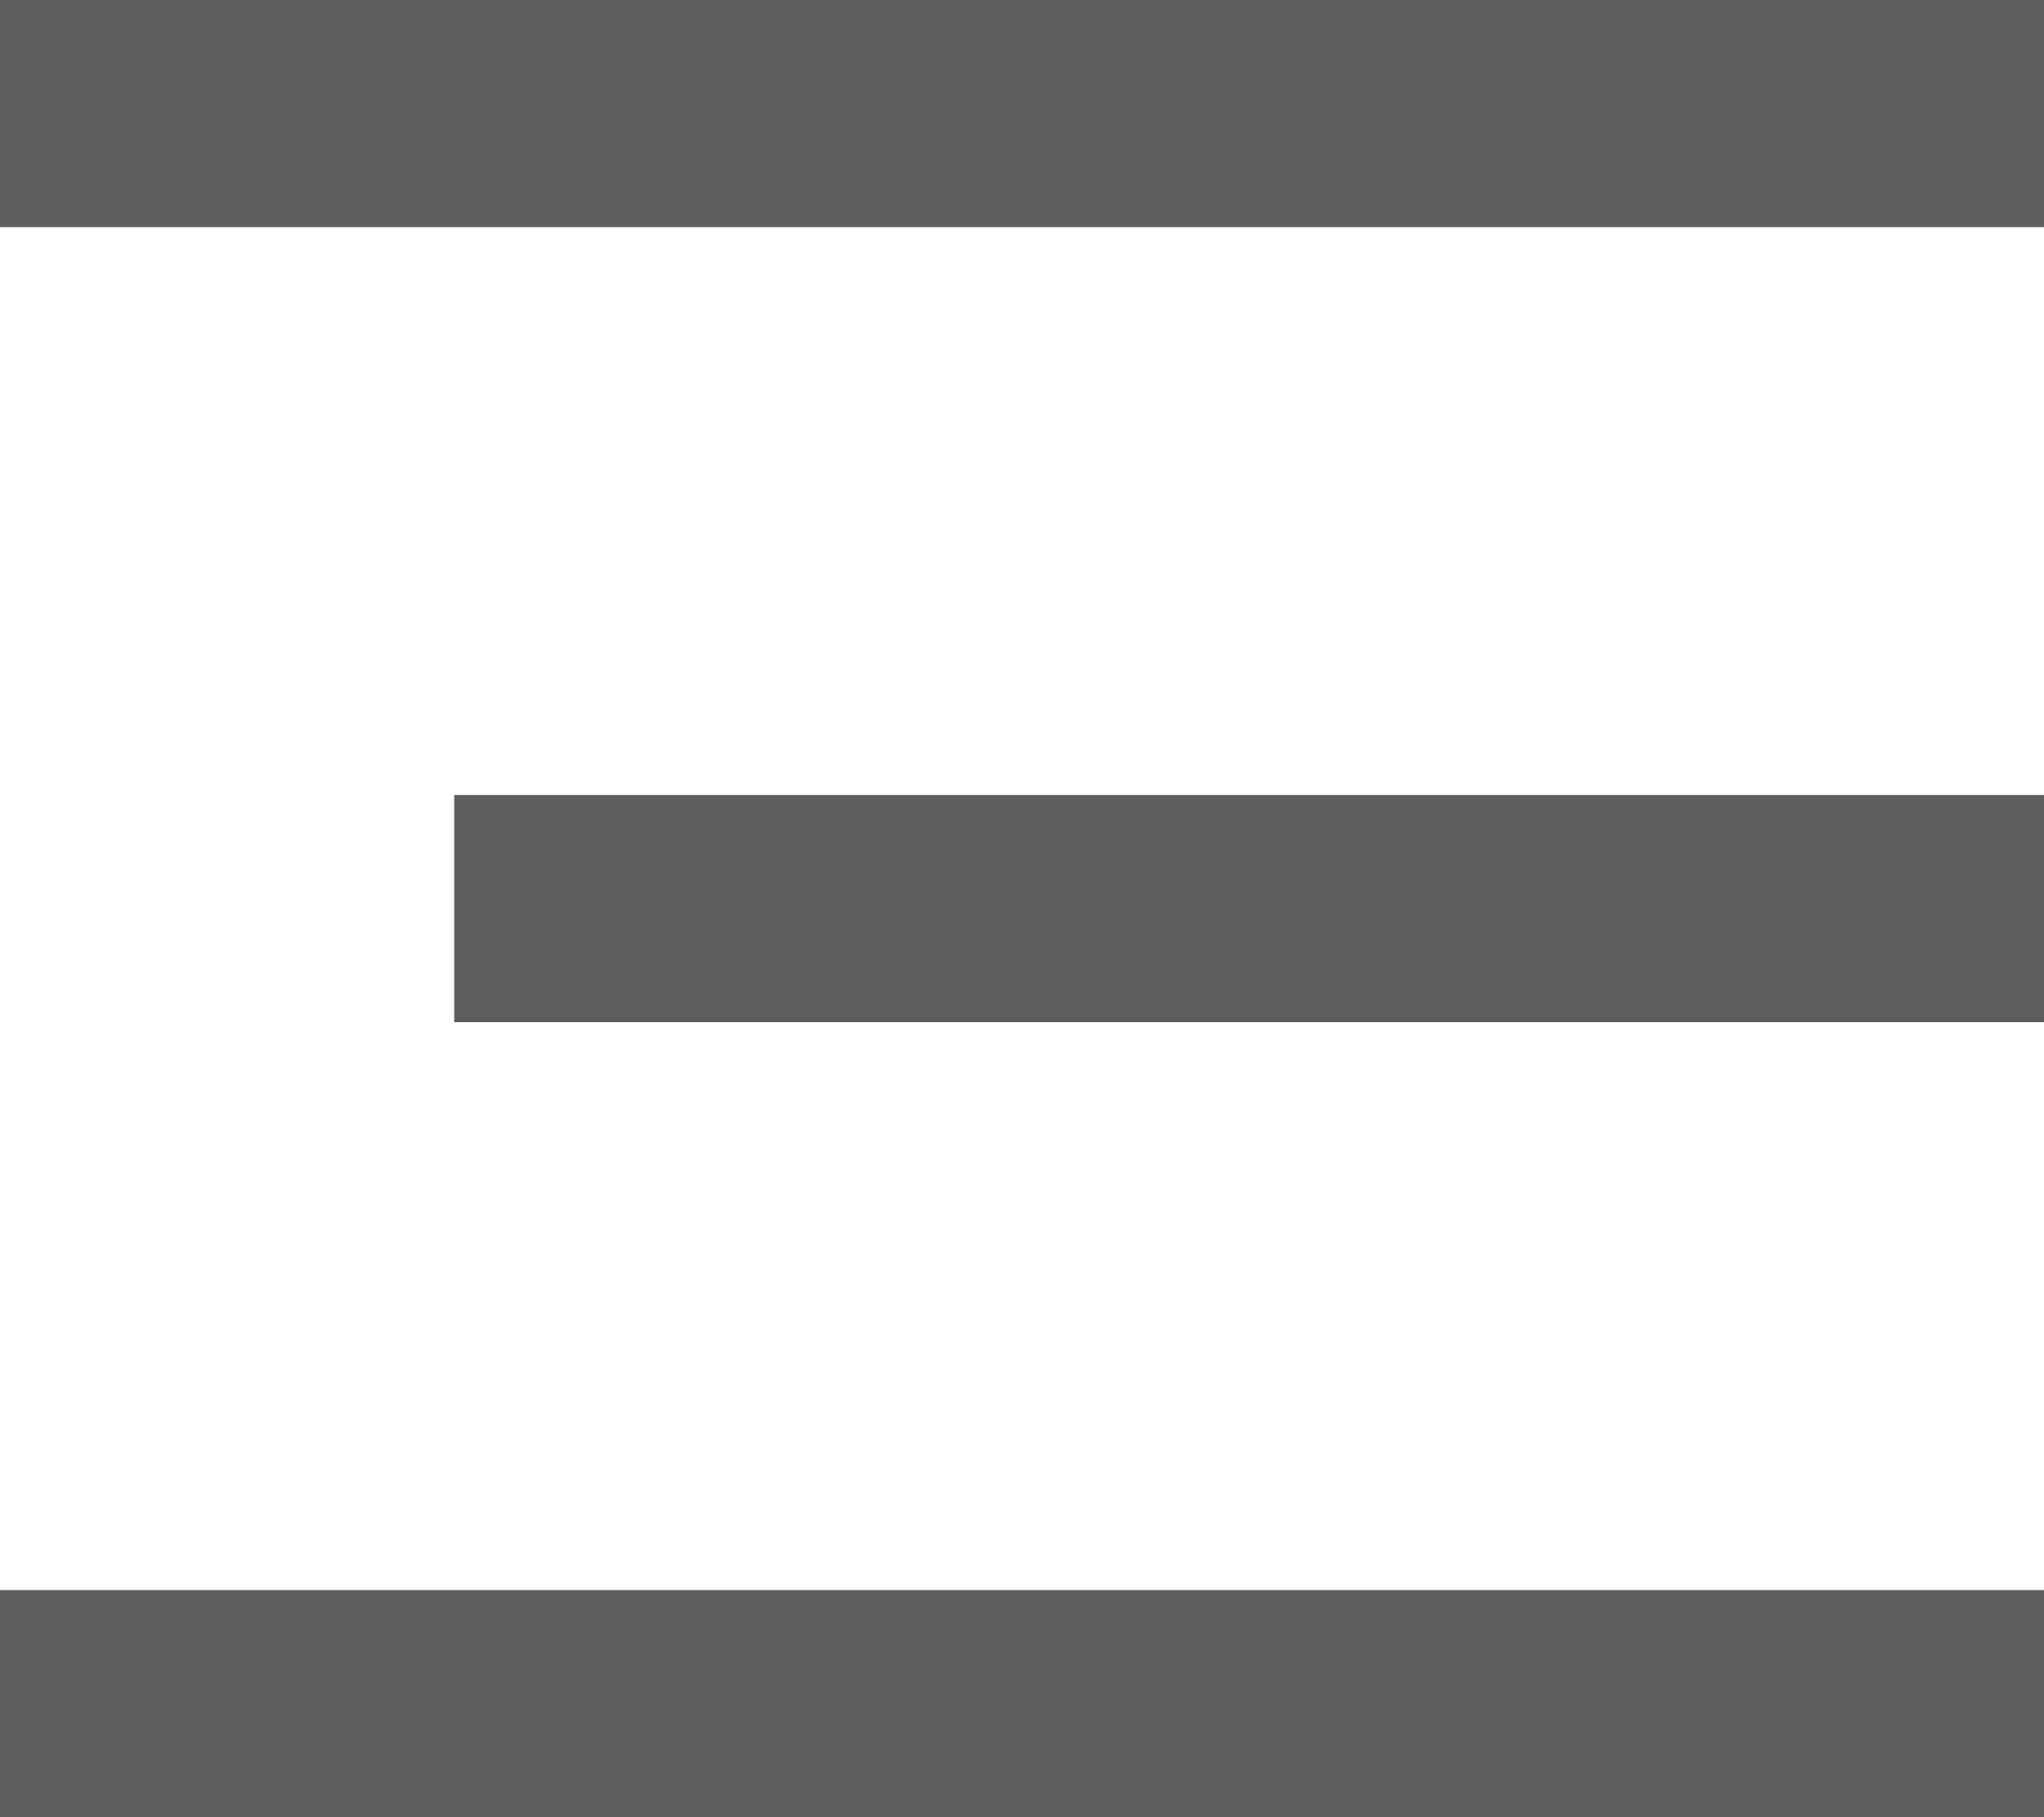 <?xml version="1.0" encoding="UTF-8"?>
<svg width="18px" height="16px" viewBox="0 0 18 16" version="1.1" xmlns="http://www.w3.org/2000/svg" xmlns:xlink="http://www.w3.org/1999/xlink">
    <!-- Generator: sketchtool 58 (101010) - https://sketch.com -->
    <title>B67BB97F-E46A-4B47-A8B7-739D22769292</title>
    <desc>Created with sketchtool.</desc>
    <g id="3.-result" stroke="none" stroke-width="1" fill="none" fill-rule="evenodd">
        <g id="result_map" transform="translate(-322, -64)" fill="#5E5E5E">
            <g id="ngb" transform="translate(20, 58)">
                <g id="icon_menu" transform="translate(302, 6)">
                    <path d="M18,14 L18,16 L0,16 L0,14 L18,14 Z M18,7 L18,9 L4,9 L4,7 L18,7 Z M18,0 L18,2 L0,2 L0,0 L18,0 Z" id="메뉴"></path>
                </g>
            </g>
        </g>
    </g>
</svg>